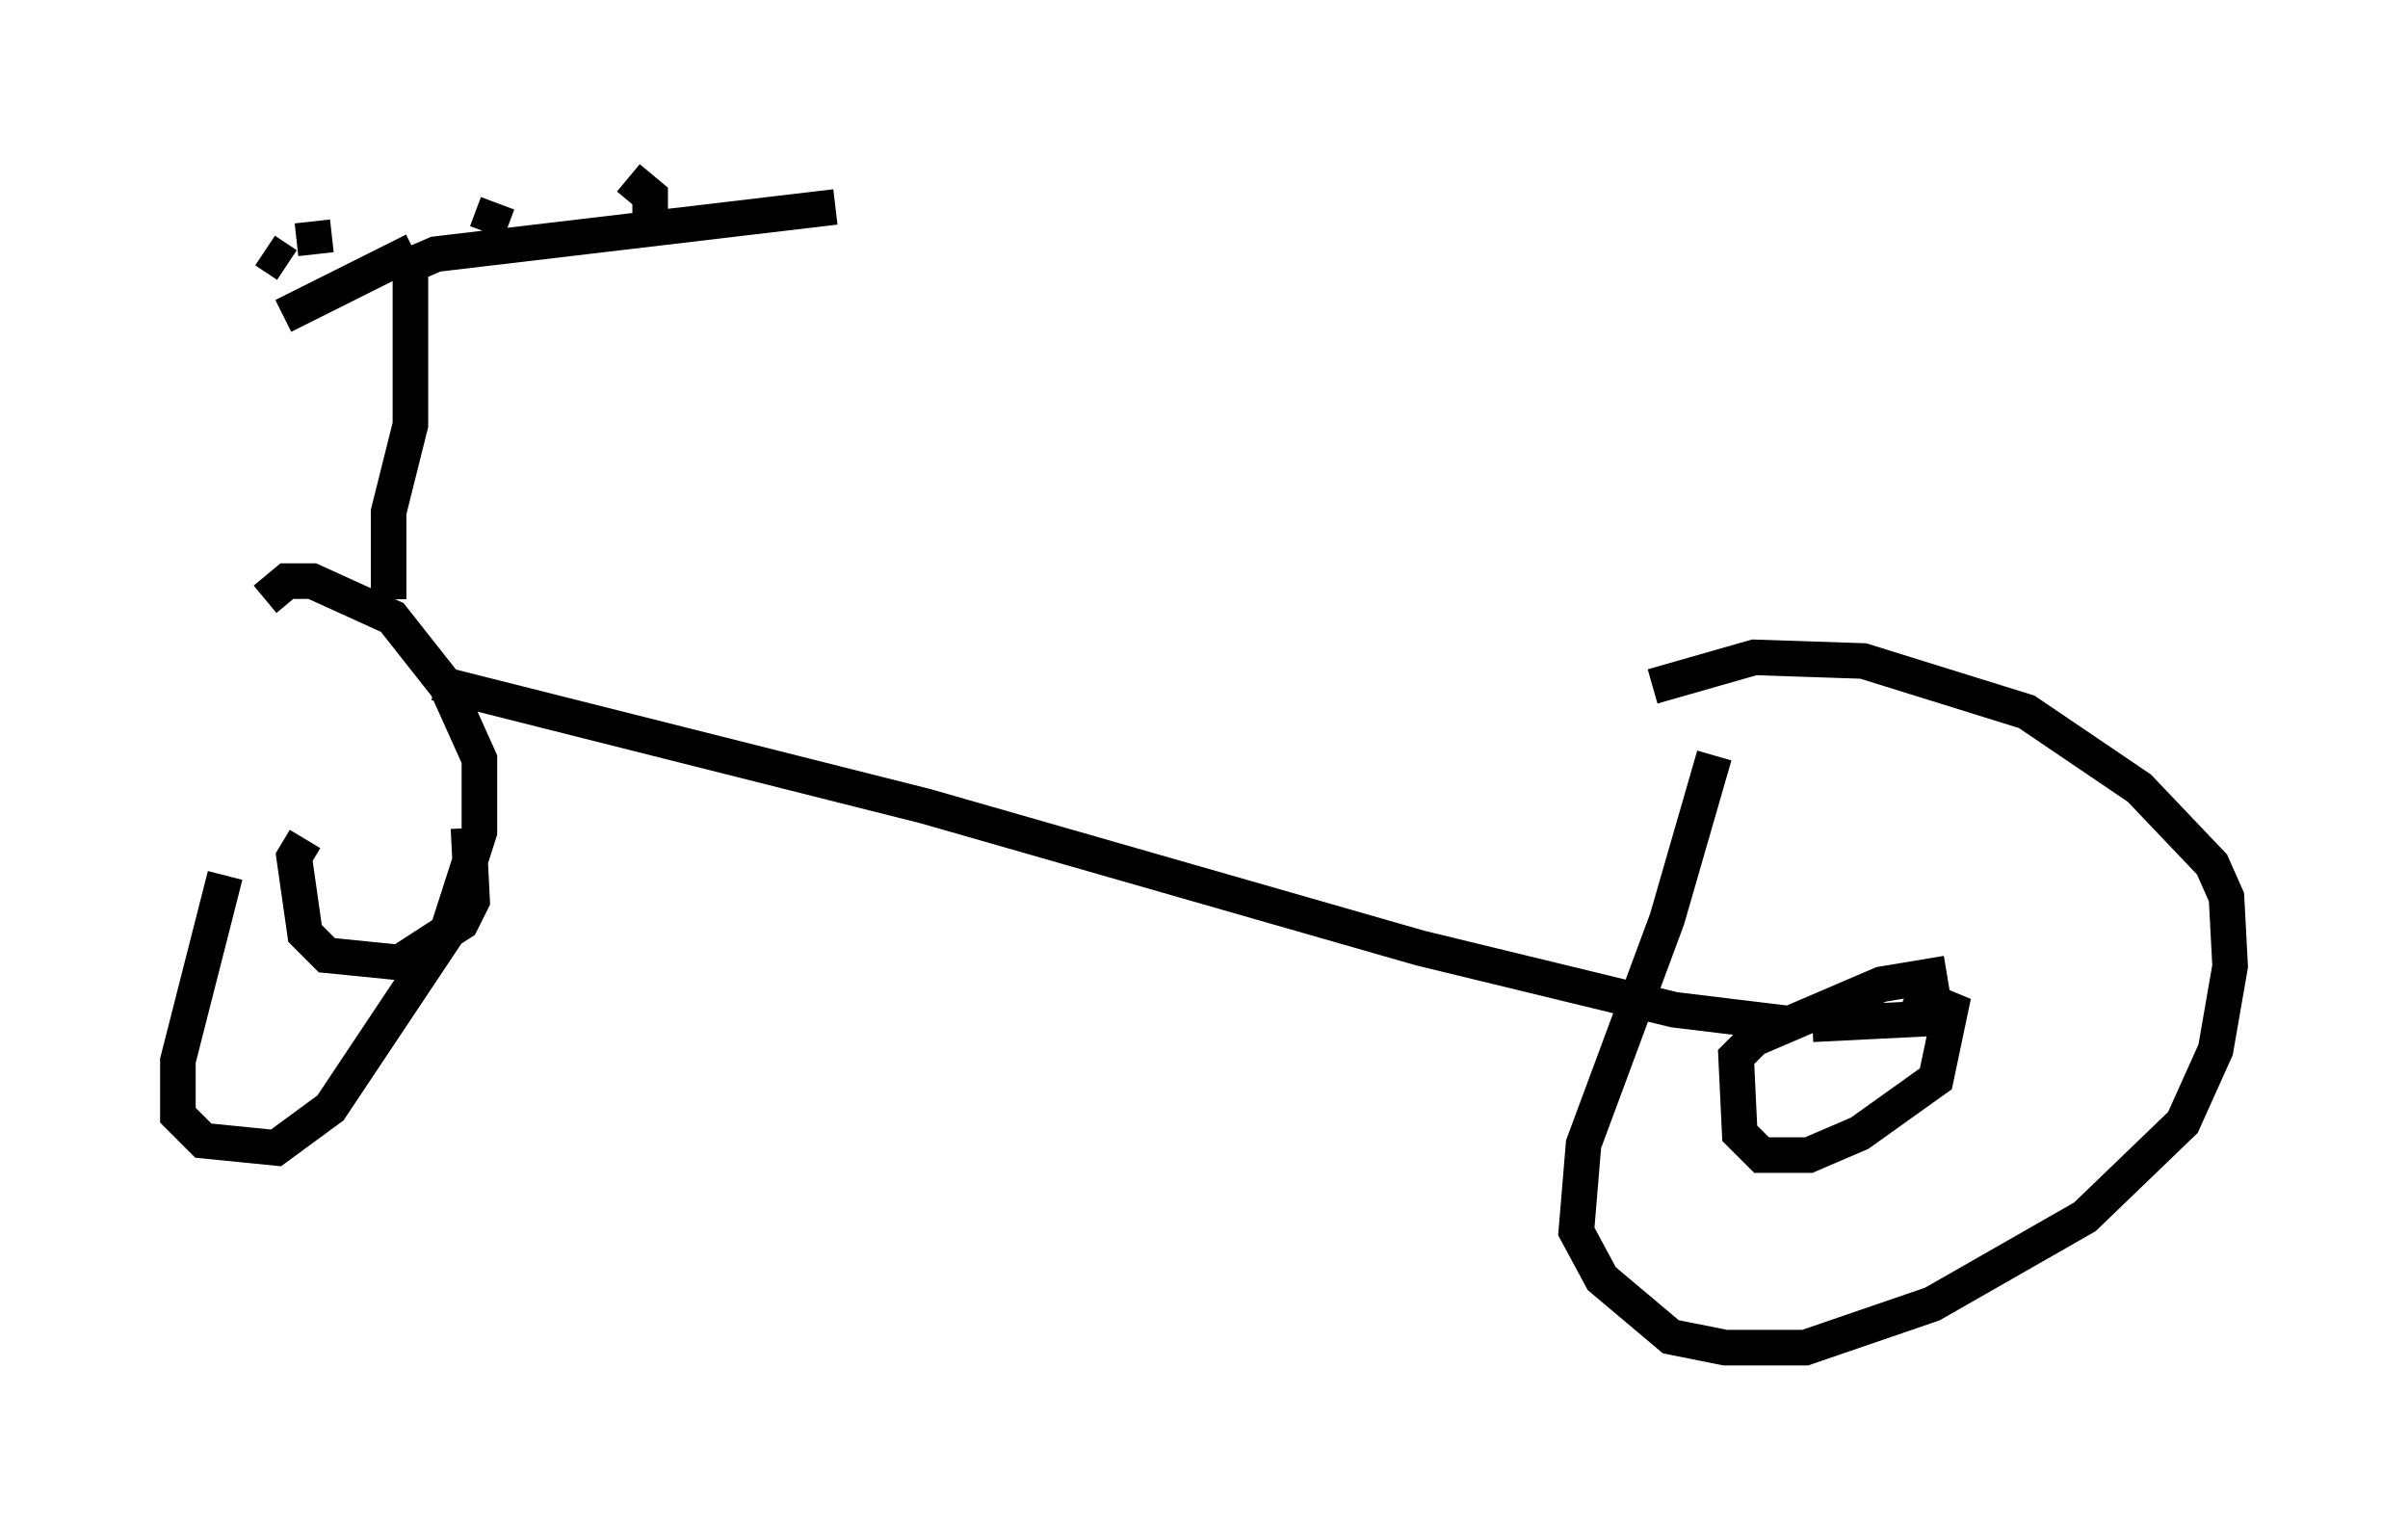 <?xml version="1.0" encoding="utf-8" ?>
<svg baseProfile="full" height="42.871" version="1.1" width="67.678" xmlns="http://www.w3.org/2000/svg" xmlns:ev="http://www.w3.org/2001/xml-events" xmlns:xlink="http://www.w3.org/1999/xlink"><defs /><rect fill="white" height="42.871" width="67.678" x="0" y="0" /><path d="M7.246, 19.292 m-0.919, 5.308 l-1.327, 5.206 0.0, 1.531 l0.715, 0.715 2.042, 0.204 l1.531, -1.123 3.267, -4.9 l0.919, -2.858 0.0, -2.042 l-0.919, -2.042 -1.531, -1.94 l-2.246, -1.021 -0.715, 0.0 l-0.613, 0.51 m40.732, 4.39 l-1.327, 4.594 -2.348, 6.329 l-0.204, 2.45 0.715, 1.327 l1.94, 1.633 1.531, 0.306 l2.246, 0.0 3.573, -1.225 l4.288, -2.45 2.756, -2.654 l0.919, -2.042 0.408, -2.348 l-0.102, -1.94 -0.408, -0.919 l-2.042, -2.144 -3.165, -2.144 l-4.594, -1.429 -3.063, -0.102 l-2.858, 0.817 m-35.525, -2.45 l0.0, -2.45 0.613, -2.45 l0.0, -4.9 m0.102, 0.0 l-3.675, 1.838 m3.573, -1.429 l0.715, -0.306 11.229, -1.327 m-9.8, 0.715 l0.306, -0.817 m4.288, 0.408 l0.0, -0.613 -0.613, -0.51 m-8.779, 2.144 l-0.102, -0.919 m-0.715, 1.225 l-0.613, -0.408 m4.798, 12.148 l13.781, 3.471 13.883, 3.981 l7.146, 1.735 3.369, 0.408 m0.51, 0.0 l4.083, -0.204 m-0.306, -1.225 l-1.838, 0.306 -3.573, 1.531 l-0.51, 0.51 0.102, 2.144 l0.613, 0.613 1.327, 0.0 l1.429, -0.613 2.144, -1.531 l0.408, -1.94 -1.225, -0.51 m-45.019, -4.288 l-0.306, 0.51 0.306, 2.144 l0.613, 0.613 2.042, 0.204 l1.735, -1.123 0.306, -0.613 l-0.102, -2.042 " fill="none" stroke="black" stroke-width="1" /></svg>